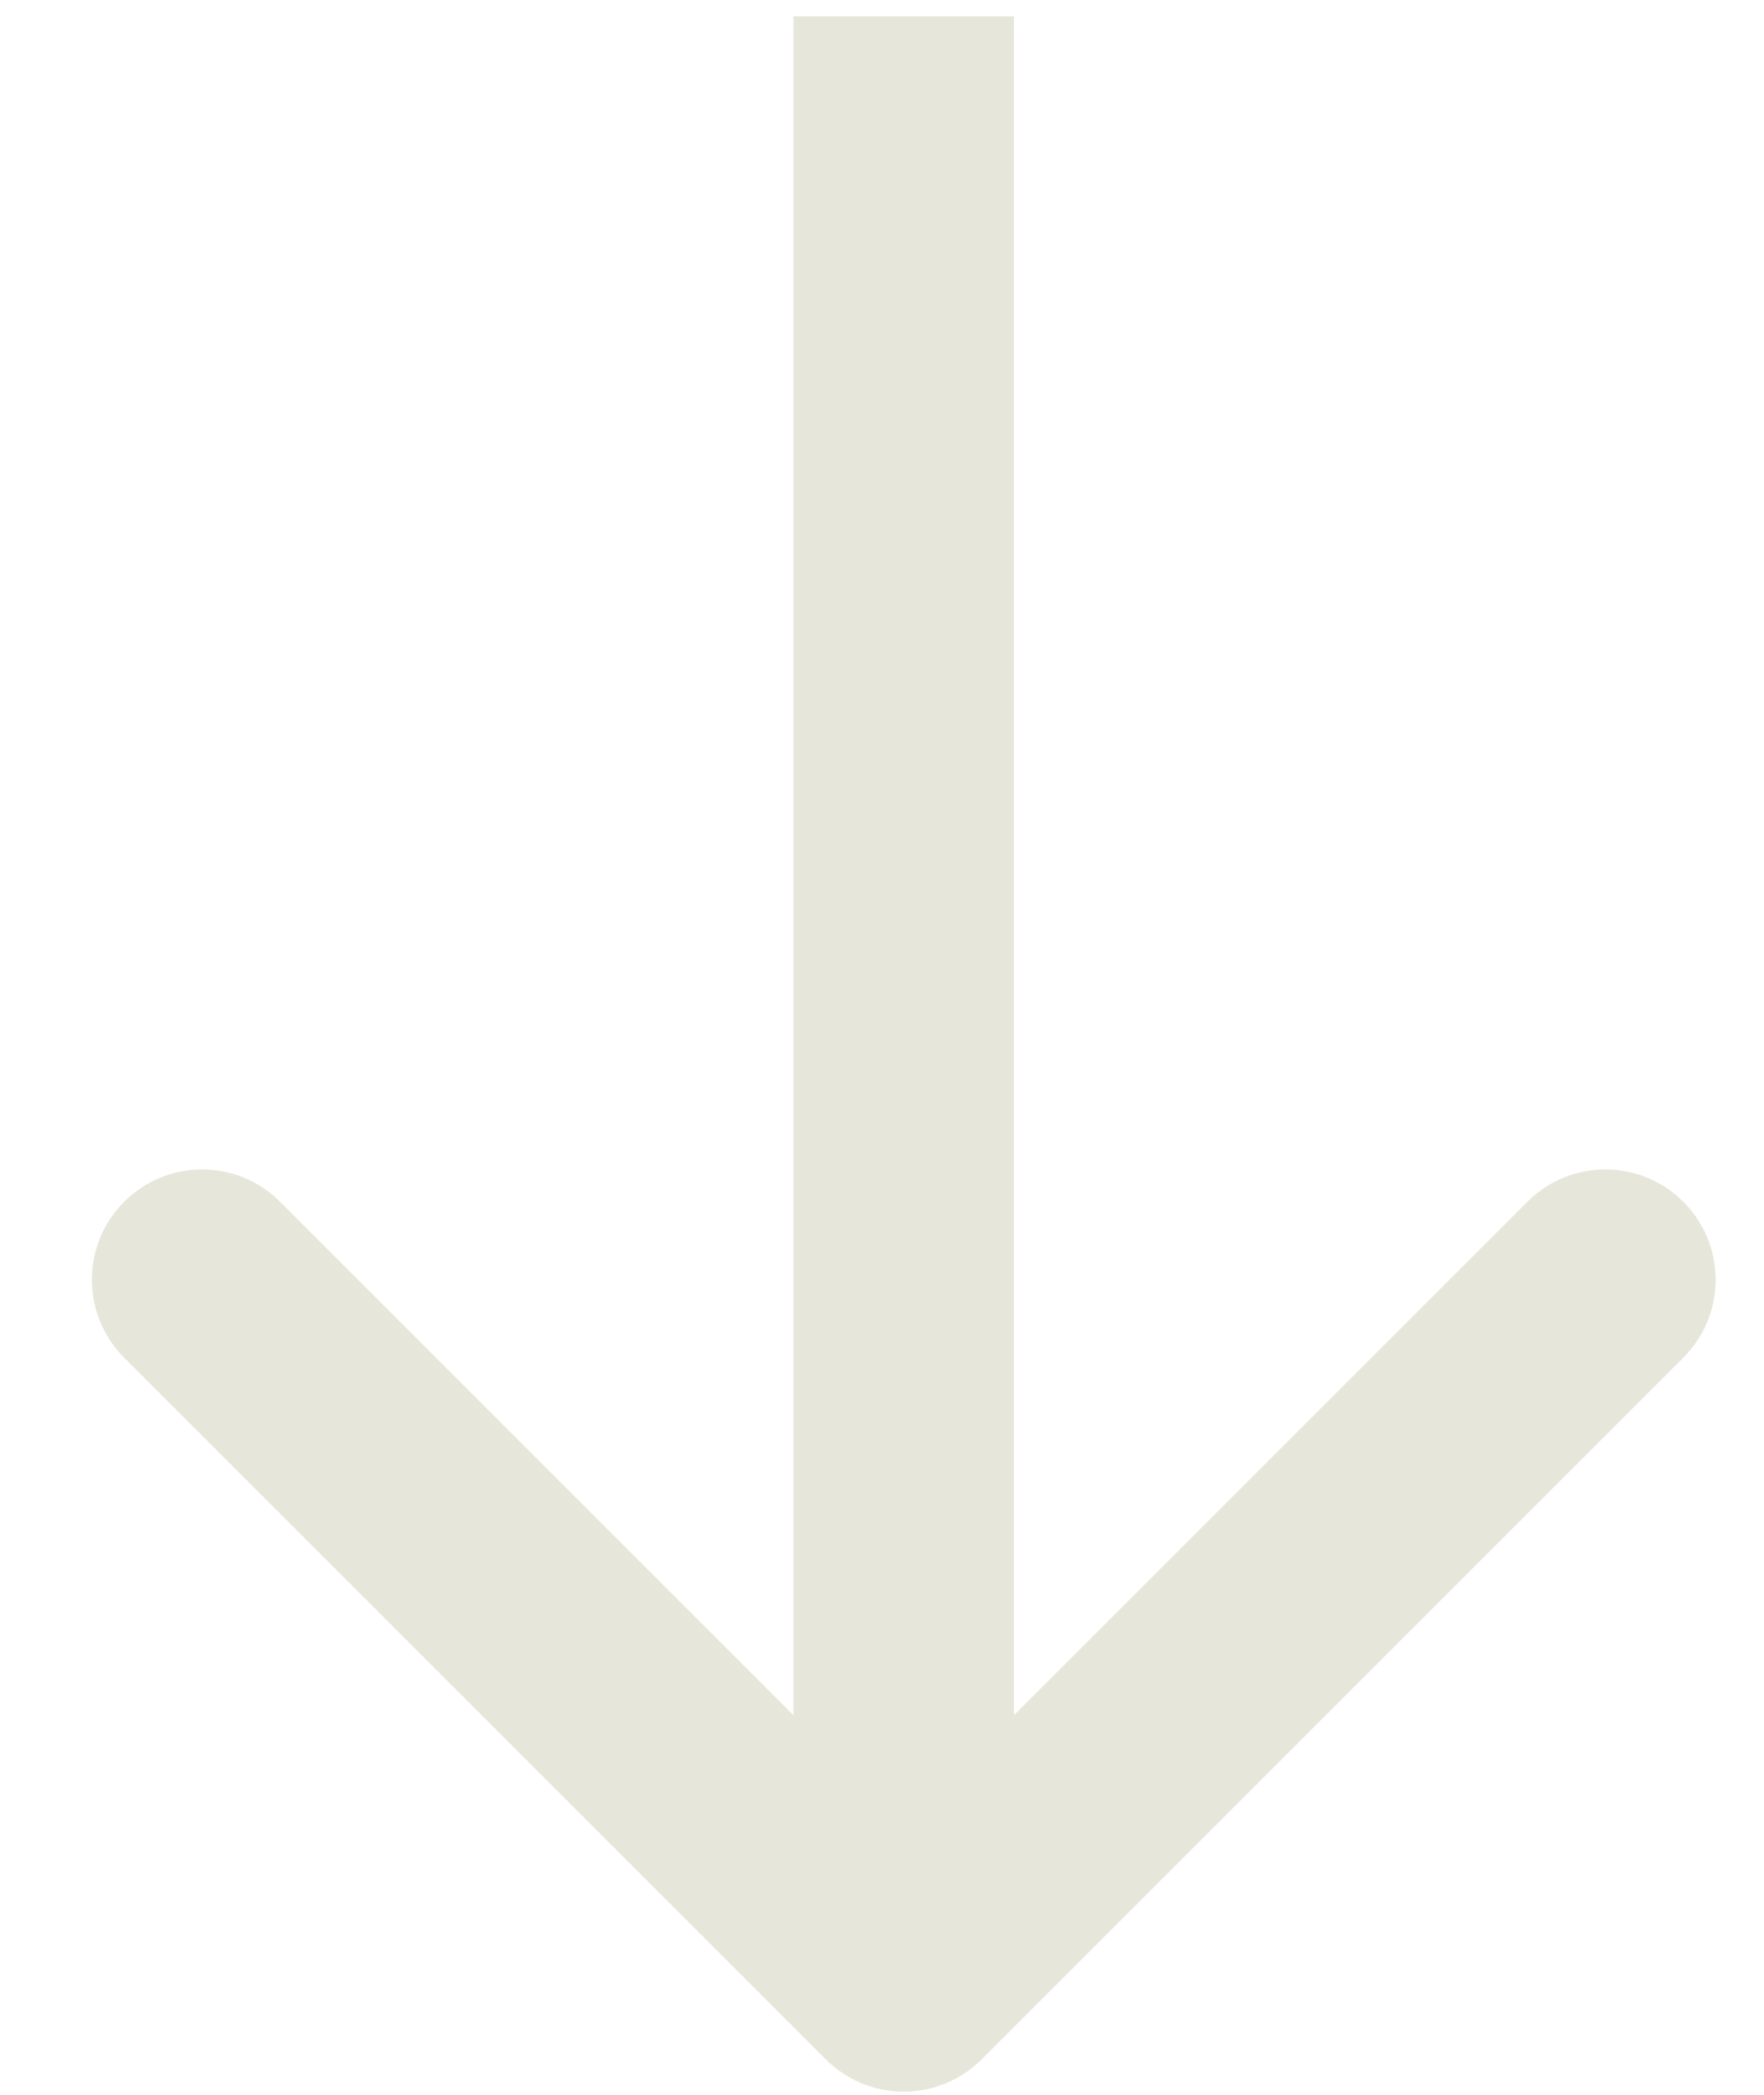 <svg width="16" height="19" viewBox="0 0 16 19" fill="none" xmlns="http://www.w3.org/2000/svg">
<path fill-rule="evenodd" clip-rule="evenodd" d="M7.197 15.557V0.149H9.197V15.557L13.854 10.9C14.245 10.509 14.878 10.509 15.268 10.9C15.659 11.29 15.659 11.924 15.268 12.314L8.904 18.678C8.514 19.069 7.881 19.069 7.49 18.678L1.126 12.314C0.736 11.924 0.736 11.29 1.126 10.9C1.517 10.509 2.15 10.509 2.54 10.9L7.197 15.557Z" fill="#E6E7DA"/>
</svg>
